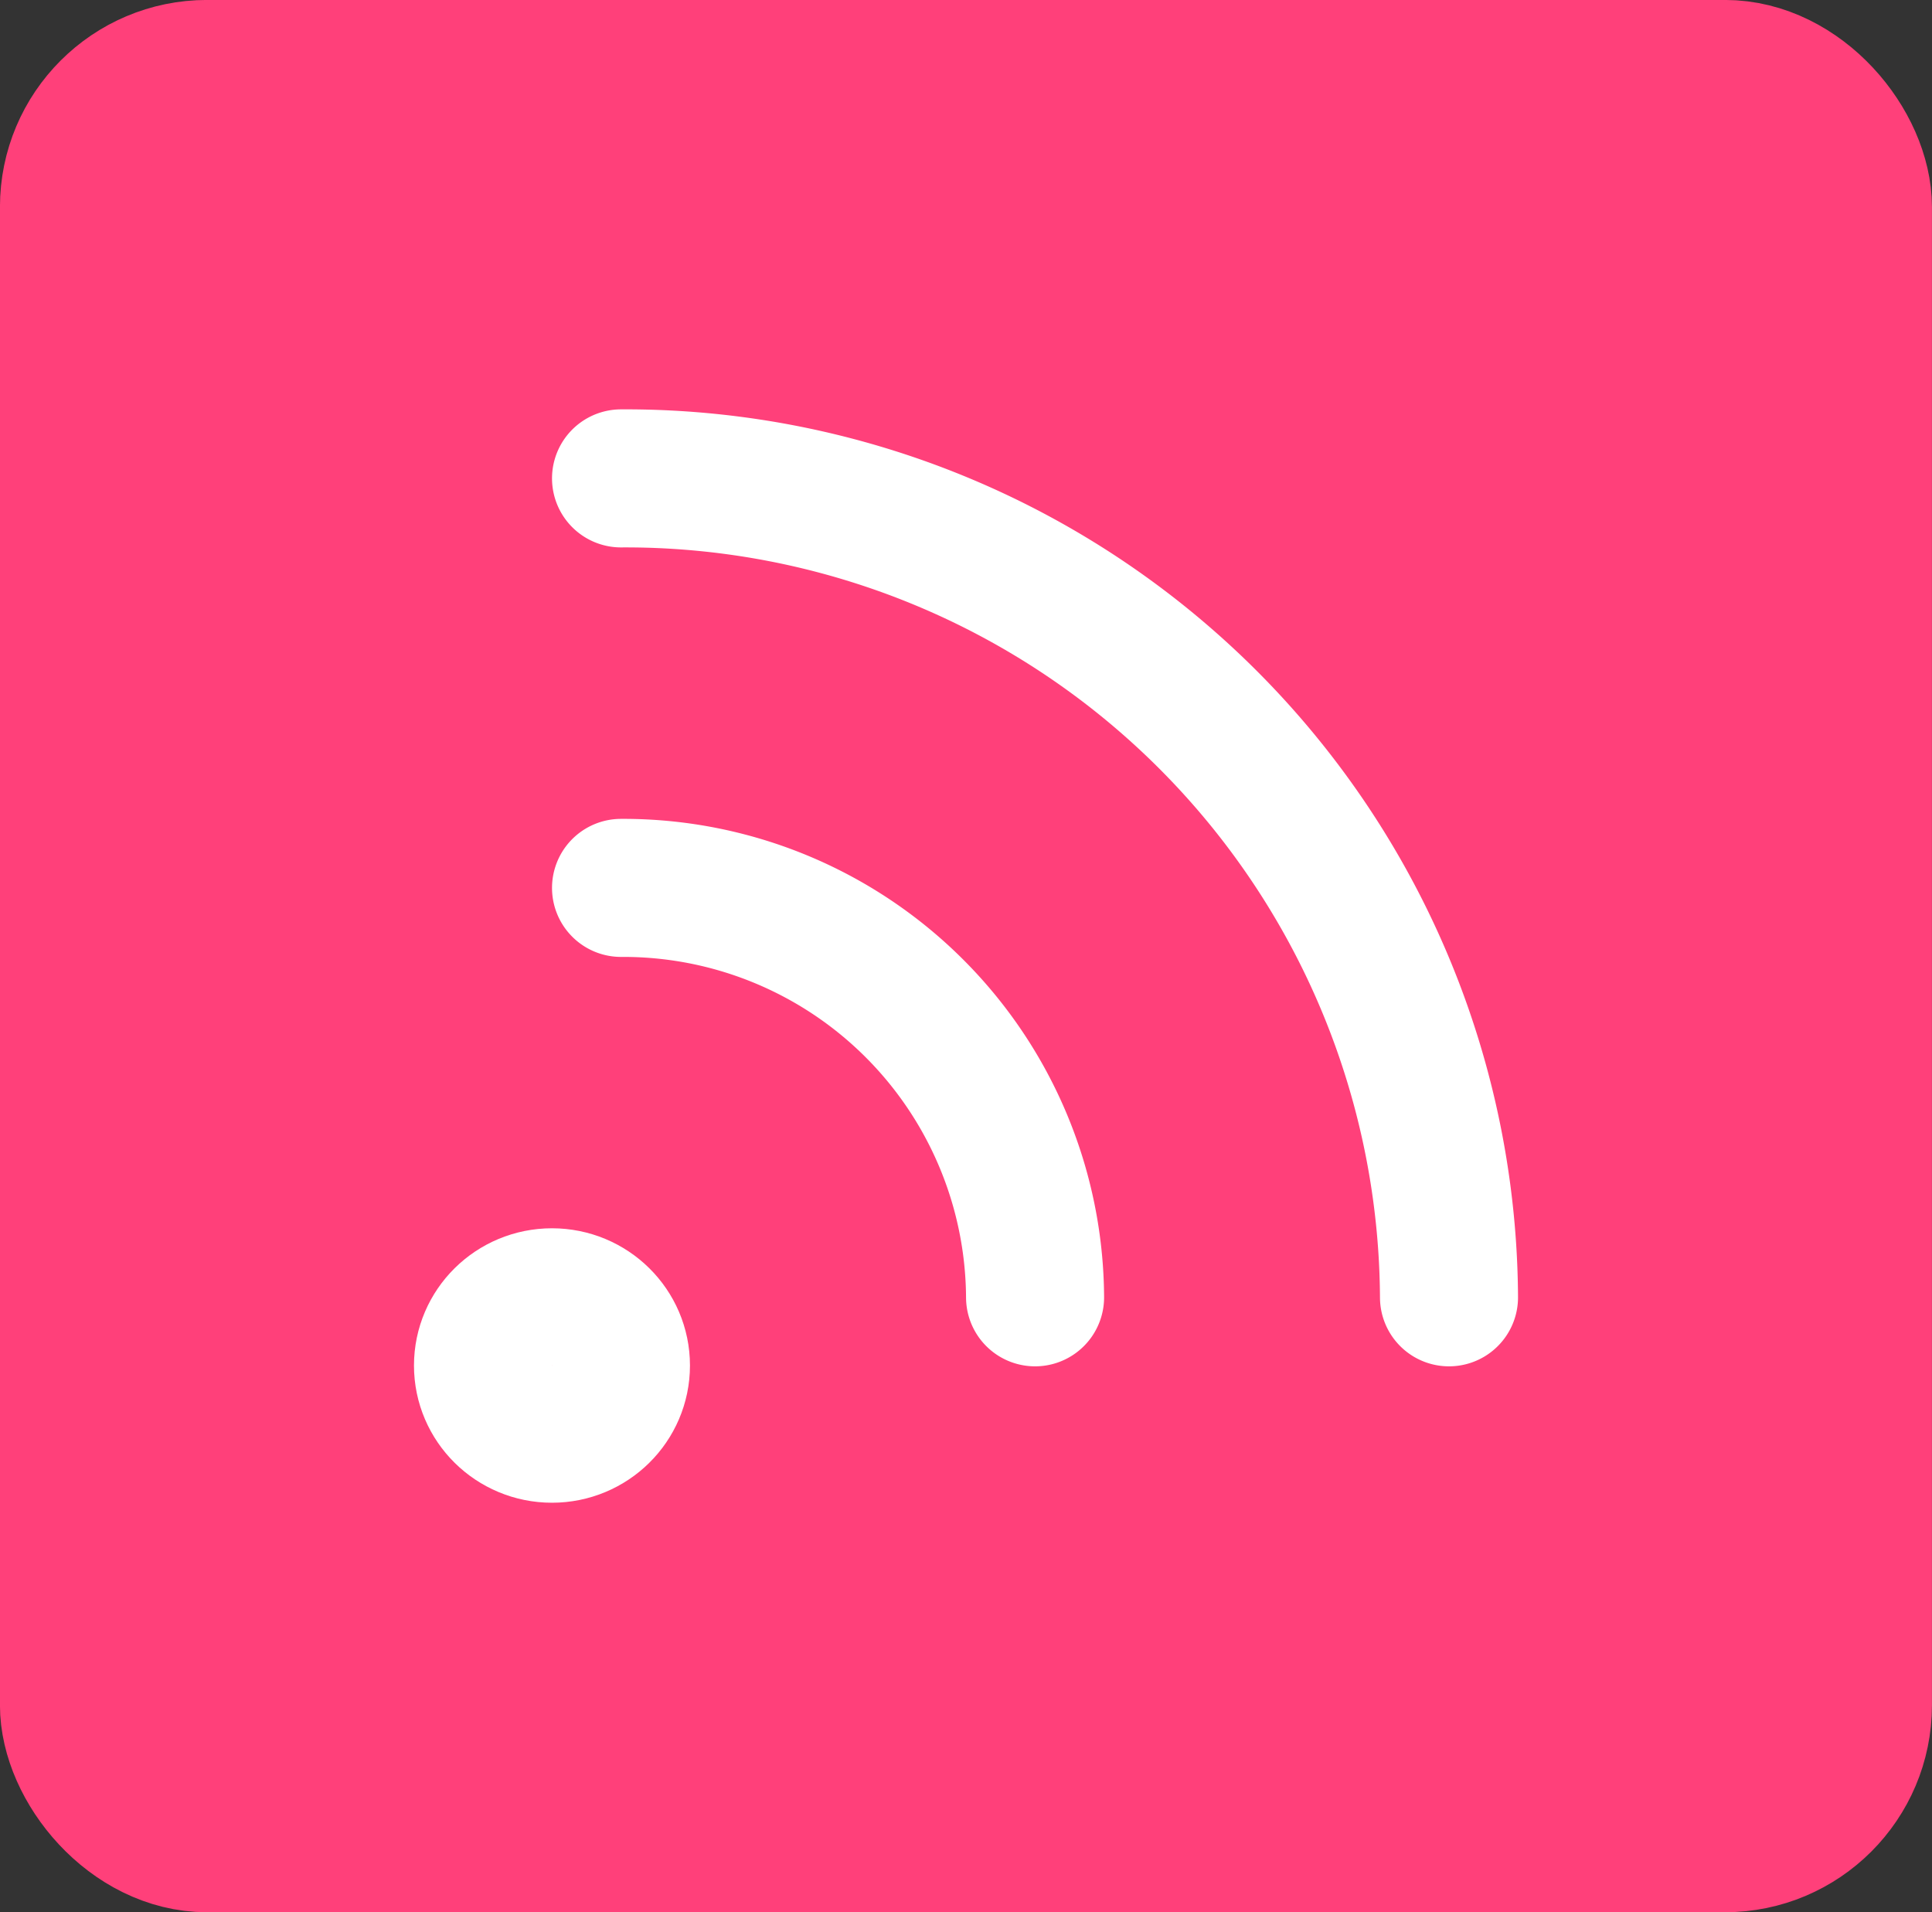 <svg id="Group_205" data-name="Group 205" xmlns="http://www.w3.org/2000/svg" width="20" height="19.795" viewBox="0 0 20 19.795">
  <rect x="0" y="0" width="20" height="19.795" fill="#333333" stroke="none"/>
  <g id="Group_204" data-name="Group 204" transform="translate(0.714 0.714)">
    <rect id="Rectangle_130" data-name="Rectangle 130" width="18.571" height="18.366" rx="1.429" fill="#ff407a" stroke="#ff407a" stroke-linecap="round" stroke-linejoin="round" stroke-width="1.429"/>
    <g id="Group_203" data-name="Group 203" transform="translate(4.286 4.238)">
      <ellipse id="Ellipse_79" data-name="Ellipse 79" cx="0.714" cy="0.706" rx="0.714" ry="0.706" transform="translate(0 8.477)" fill="none" stroke="#fff" stroke-linecap="round" stroke-linejoin="round" stroke-width="1.429"/>
      <path id="Path_13306" data-name="Path 13306" d="M6.429,9.286a4.262,4.262,0,0,1,4.286,4.238" transform="translate(-5 -5.047)" fill="none" stroke="#fff" stroke-linecap="round" stroke-linejoin="round" stroke-width="1.429"/>
      <path id="Path_13307" data-name="Path 13307" d="M6.429,5A8.524,8.524,0,0,1,15,13.477" transform="translate(-5 -5)" fill="none" stroke="#fff" stroke-linecap="round" stroke-linejoin="round" stroke-width="1.429"/>
    </g>
  </g>
</svg>
